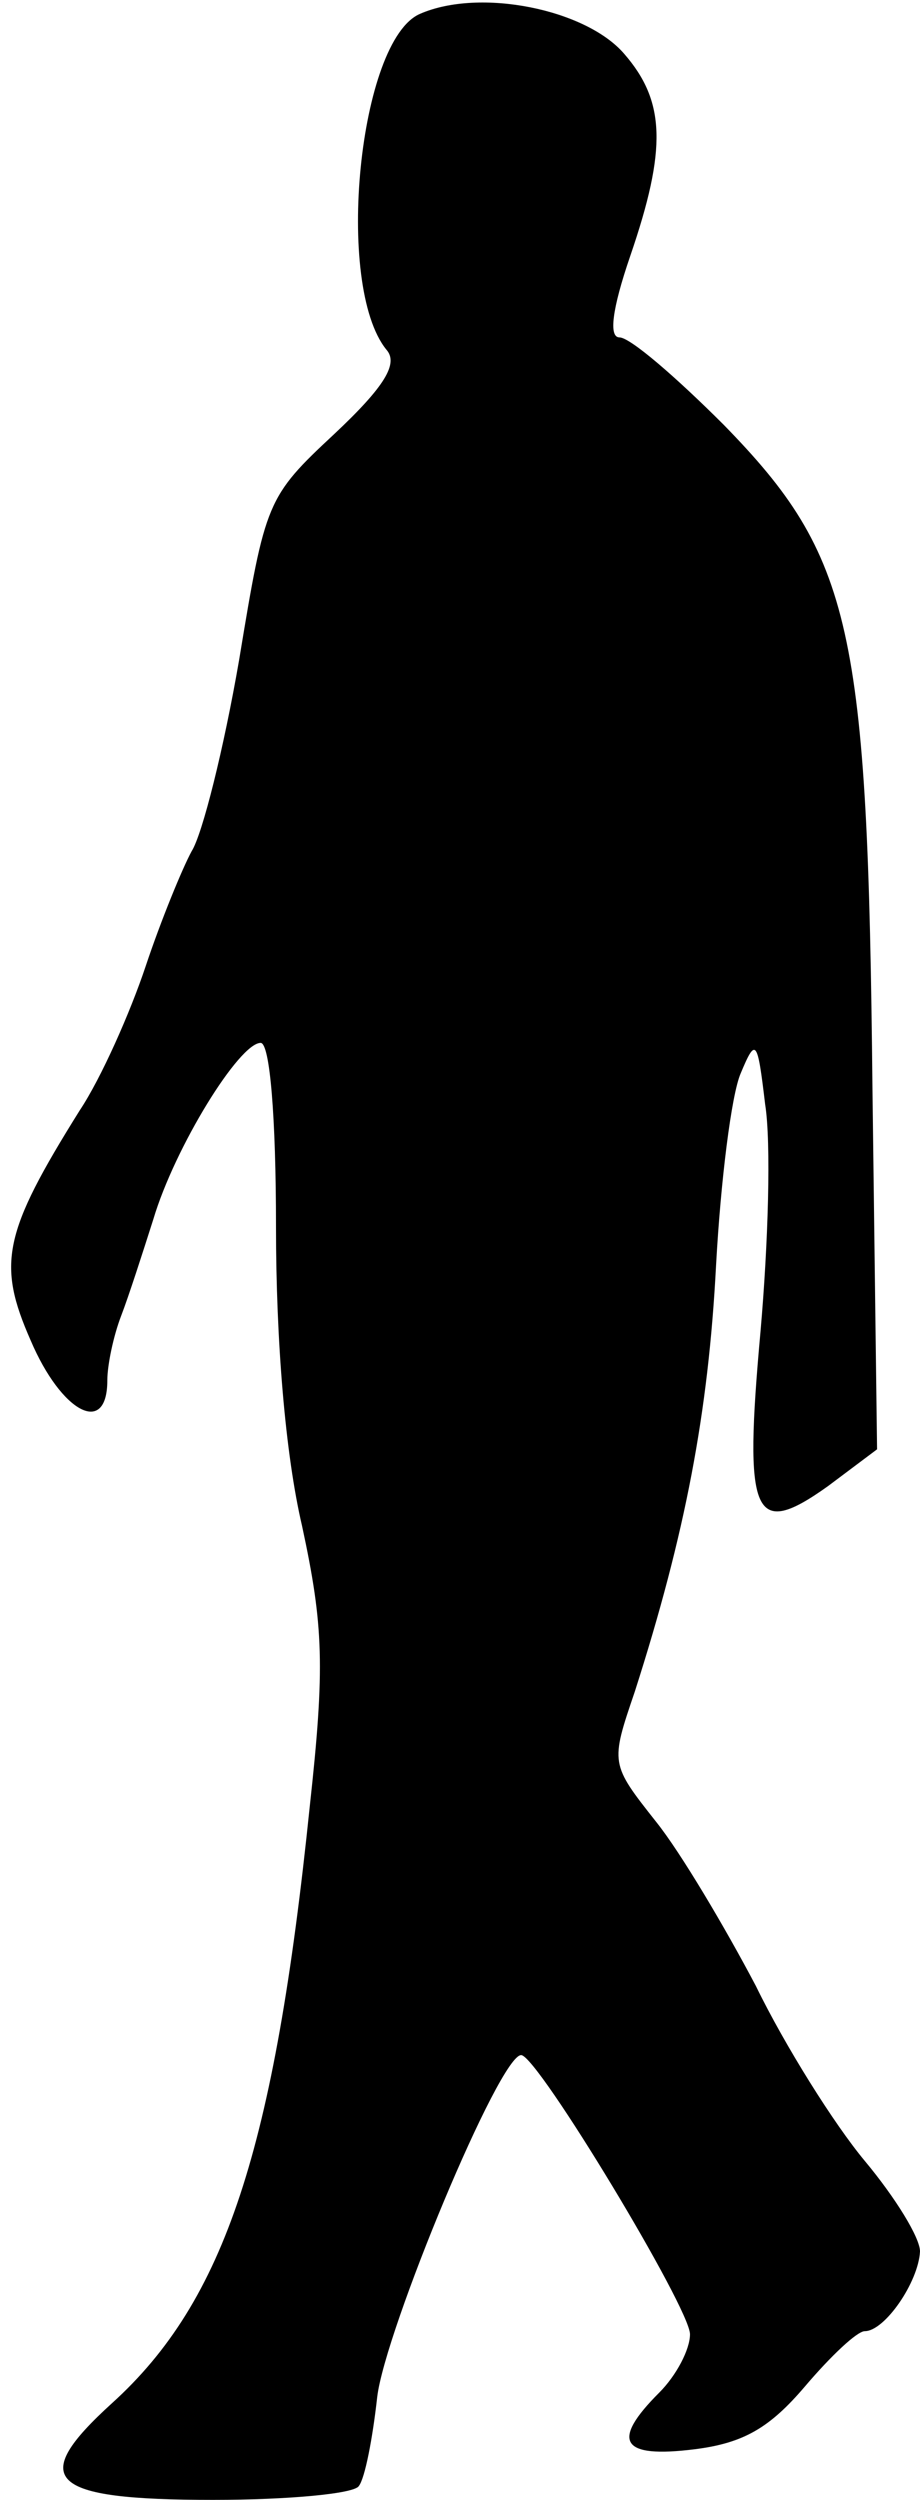 <?xml version="1.0" standalone="no"?>
<!DOCTYPE svg PUBLIC "-//W3C//DTD SVG 20010904//EN"
 "http://www.w3.org/TR/2001/REC-SVG-20010904/DTD/svg10.dtd">
<svg version="1.0" xmlns="http://www.w3.org/2000/svg"
 width="60pt" height="163pt" viewBox="0 0 60 163"
 preserveAspectRatio="xMidYMid meet">
<g transform="translate(0,163) scale(0.1,-0.1)"
fill="#000000" stroke="none">
<path fill="#000000" stroke="none" d="M274 1621 c-40 -17 -56 -177 -22 -219
8 -9 -1 -24 -34 -55 -44 -41 -45 -44 -62 -147 -10 -58 -24 -114 -31 -125 -6
-11 -20 -45 -30 -75 -10 -30 -29 -73 -43 -94 -50 -80 -54 -100 -32 -150 20
-47 50 -63 50 -26 0 10 4 29 9 42 5 13 14 41 21 63 14 47 56 115 70 115 6 0
10 -48 10 -120 0 -74 6 -148 17 -195 14 -65 15 -92 5 -183 -23 -223 -55 -322
-129 -389 -55 -50 -42 -63 66 -63 49 0 92 4 95 9 4 5 9 31 12 58 5 43 80 224
94 223 11 -1 110 -165 110 -182 0 -10 -9 -27 -20 -38 -32 -32 -25 -43 23 -37
32 4 49 14 72 41 17 20 34 36 39 36 13 0 35 32 36 52 0 9 -16 35 -36 59 -20
24 -52 75 -71 114 -20 38 -49 87 -65 107 -30 38 -30 38 -14 85 33 103 48 182
53 278 3 55 10 111 16 125 10 24 11 22 16 -20 4 -25 2 -91 -3 -148 -11 -121
-5 -136 44 -101 l32 24 -3 235 c-3 301 -13 347 -97 433 -31 31 -61 57 -68 57
-7 0 -5 18 7 53 24 70 23 101 -4 132 -25 29 -94 43 -133 26z"/>
</g>
</svg>
